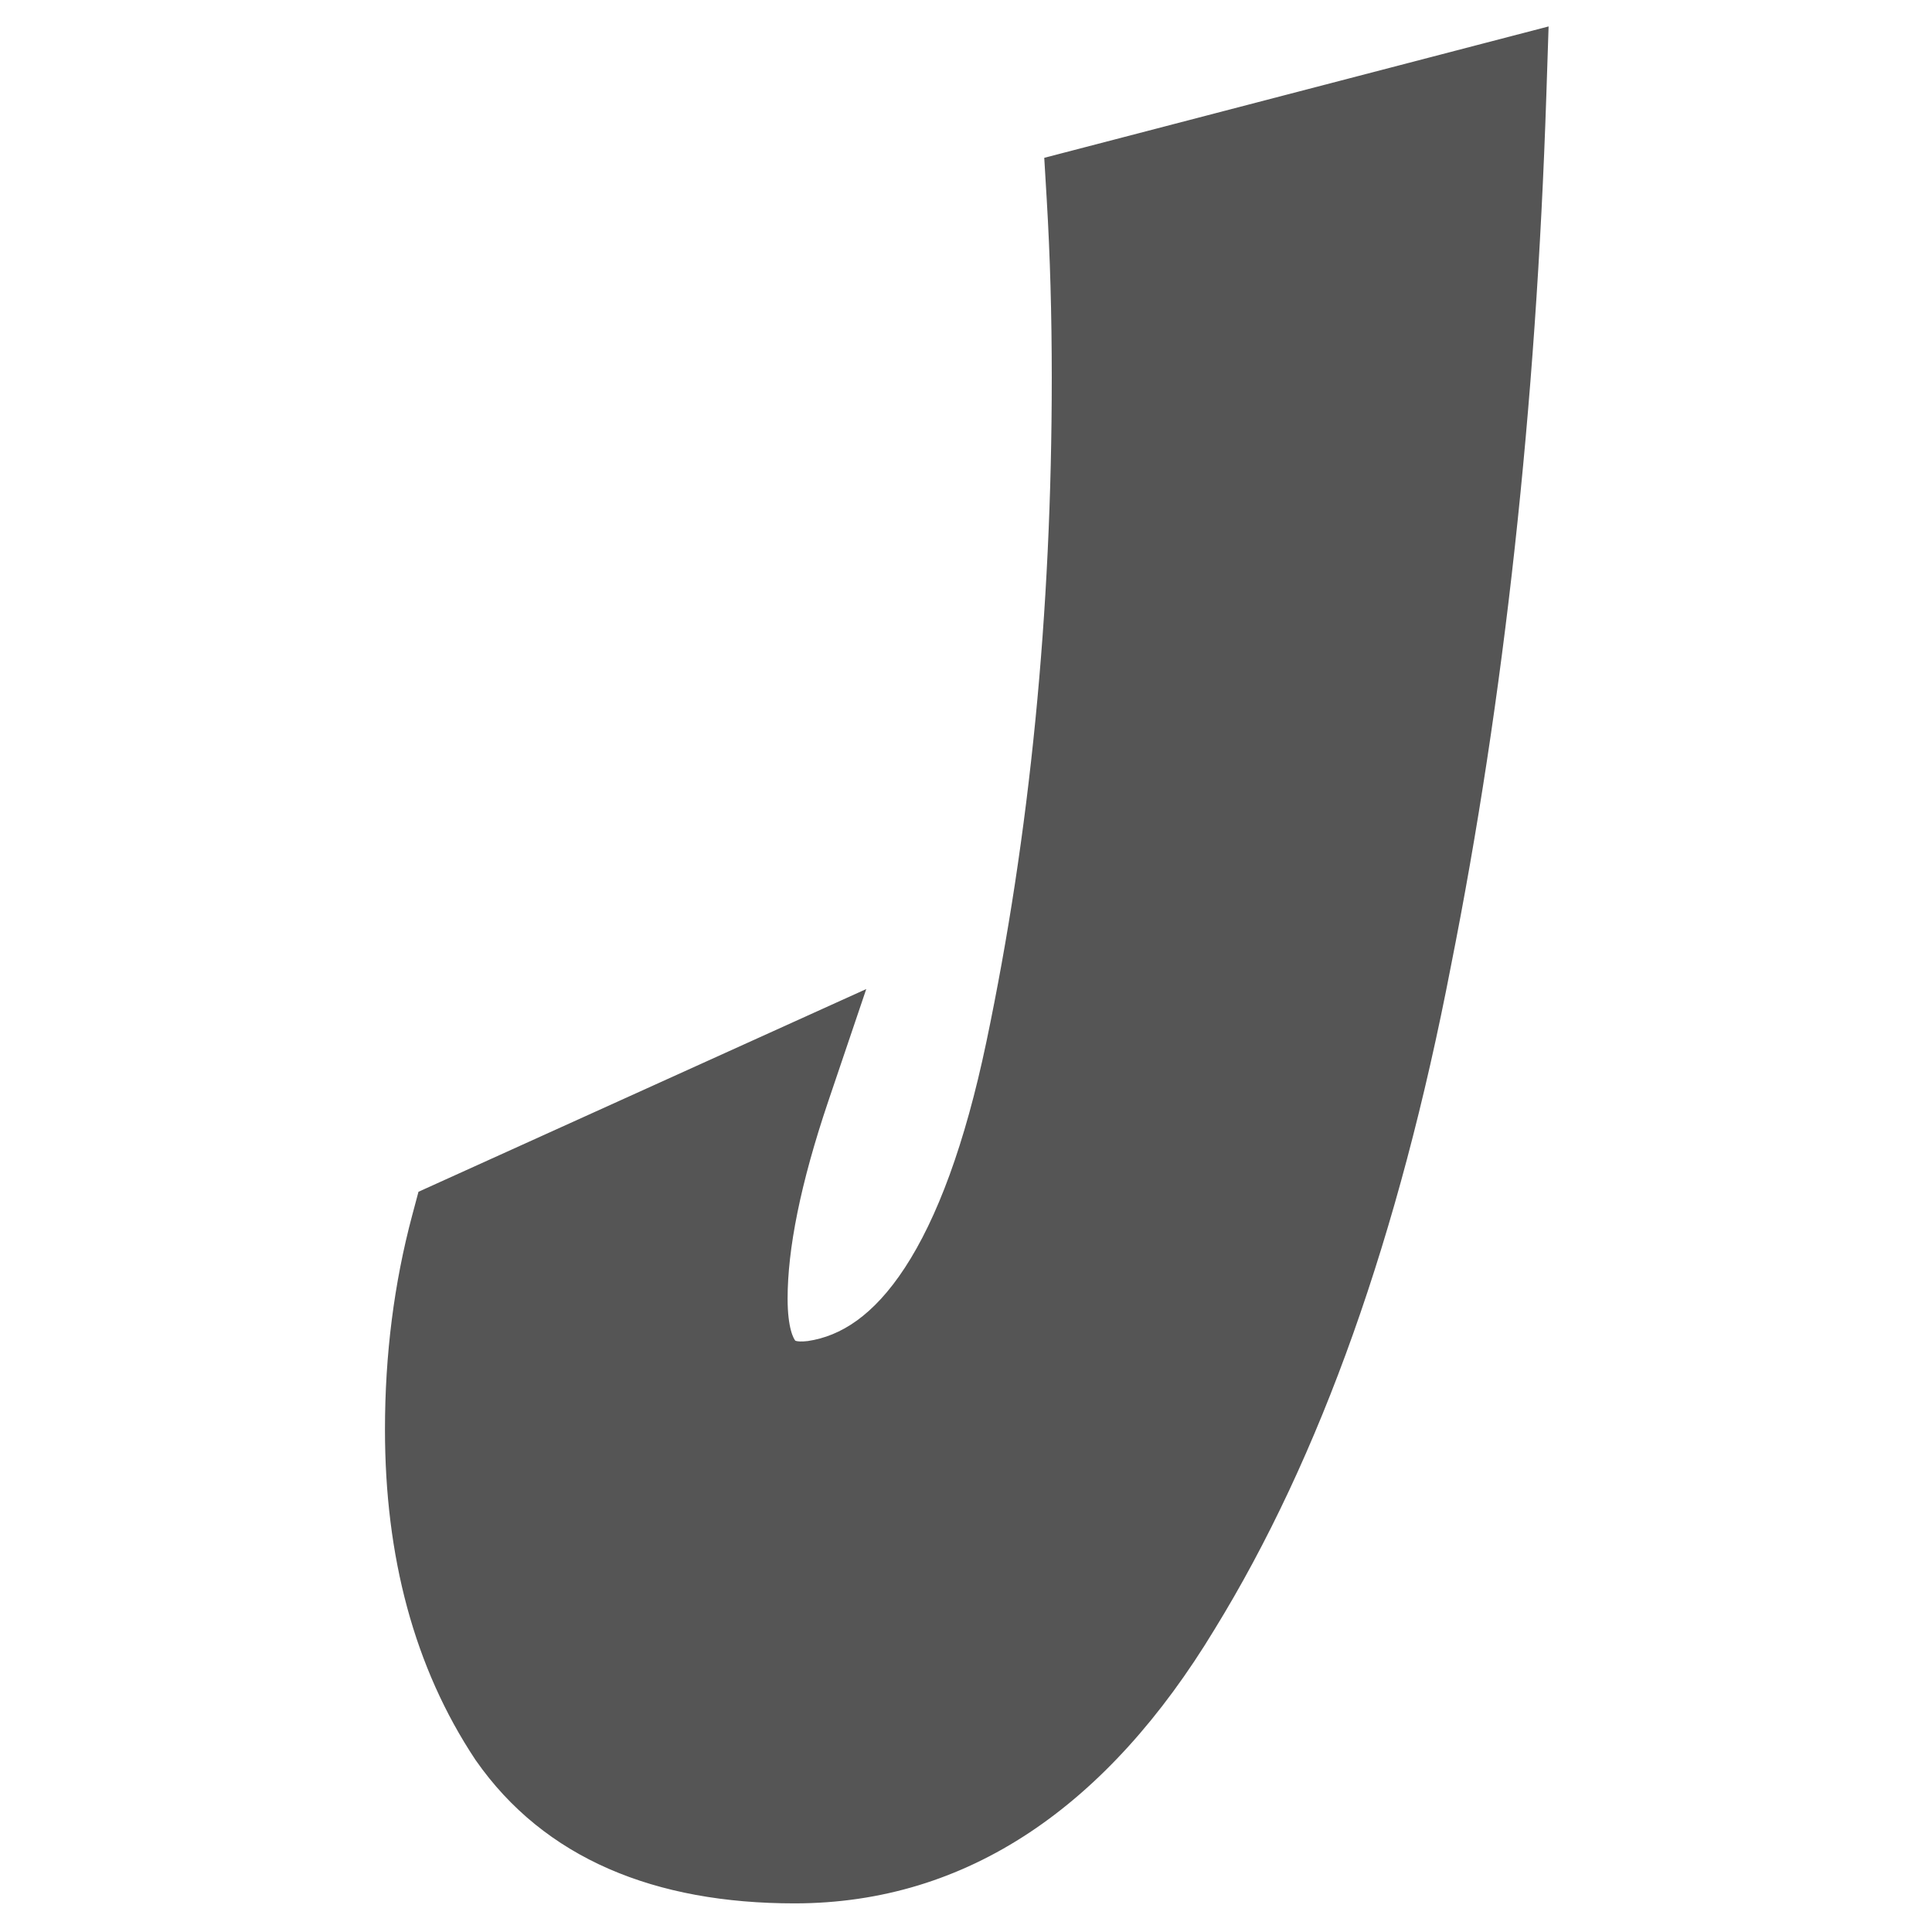 <svg width="1350" height="1350" viewBox="0 0 1350 1350" fill="none" xmlns="http://www.w3.org/2000/svg">
<path d="M759.611 107.651L734.913 114.084L736.411 139.203C738.751 178.386 739.928 219.974 739.928 263.98C739.928 428.537 724.632 583.498 694.159 728.937C679.052 801.027 659.381 853.555 636.459 888.583C613.973 922.954 589.946 938.33 565.173 942.018C554.52 943.323 552.438 940.686 551.944 940.068C551.925 940.037 551.905 940.014 551.886 939.994C549.698 937.419 545.345 928.869 545.345 907.45C545.345 872.252 554.379 825.98 574.09 767.737L596.878 700.412L531.407 730.053L310.045 830.266L296.639 836.337L292.883 850.392C280.254 897.657 274 947.181 274 998.871C274 1086.78 294.161 1163.25 336.209 1226.67L336.413 1226.97L336.625 1227.27C383.373 1294.24 458.921 1325 555.163 1325C674.261 1325 770.503 1258.03 844.357 1136.03C918.246 1015.93 972.782 861.579 1008.92 674.177C1046.17 487.17 1068.34 284.523 1075.52 66.31L1076.88 25L1036.31 35.569L759.611 107.651Z" fill="#555" stroke="#555" stroke-width="10"/>
</svg>
